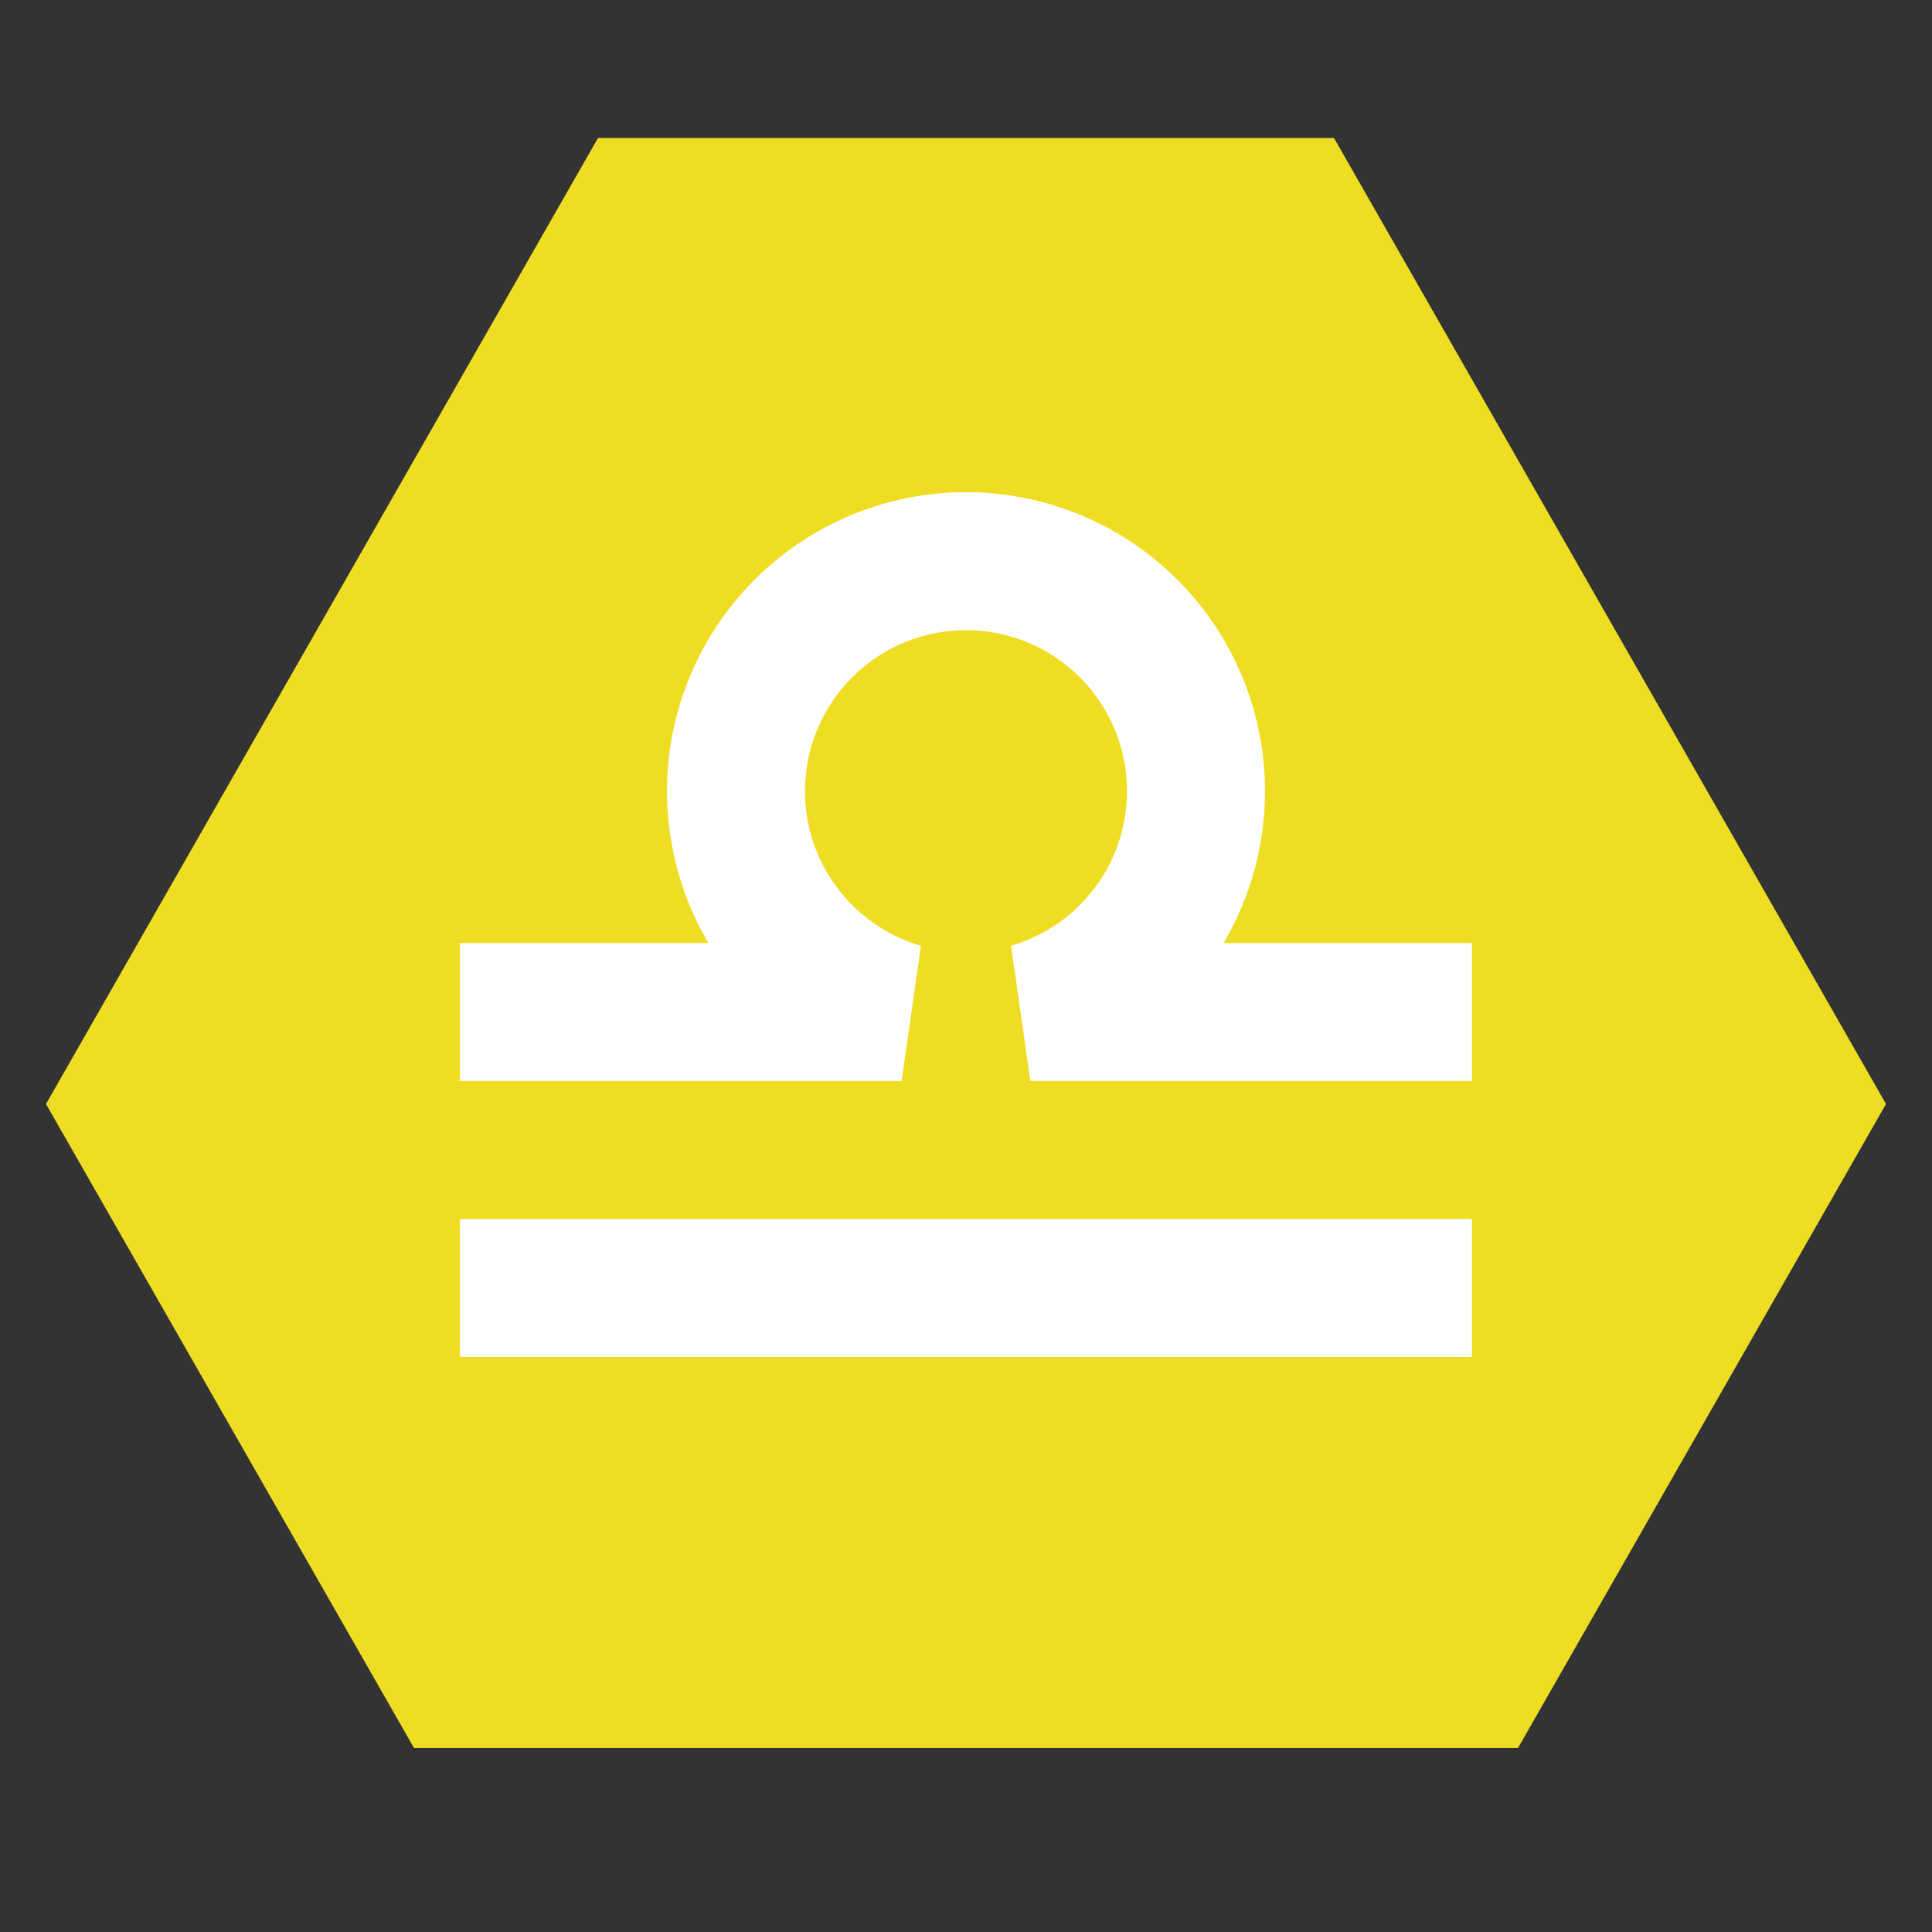 <?xml version="1.0" encoding="utf-8"?>
<!DOCTYPE svg PUBLIC "-//W3C//DTD SVG 1.1//EN" "http://www.w3.org/Graphics/SVG/1.1/DTD/svg11.dtd">
<svg version="1.1" xmlns="http://www.w3.org/2000/svg" xmlns:xlink="http://www.w3.org/1999/xlink" viewBox="-21 -21 42 42">
	<rect x="-21" y="-21" width="42" height="42" fill="#333333" stroke="none"/>
	<title>Libra</title>
	<path d="M-8 -18h16l12 21l-8 14h-24l-8 -14l12 -21z" fill="#ed2"/>
	<path d="M-11 1h9.6a5 5 0 1 1 2.8 0h9.6m-22 6h22" fill="none" stroke="#fff" stroke-width="3" stroke-linejoin="bevel"/>
</svg>

